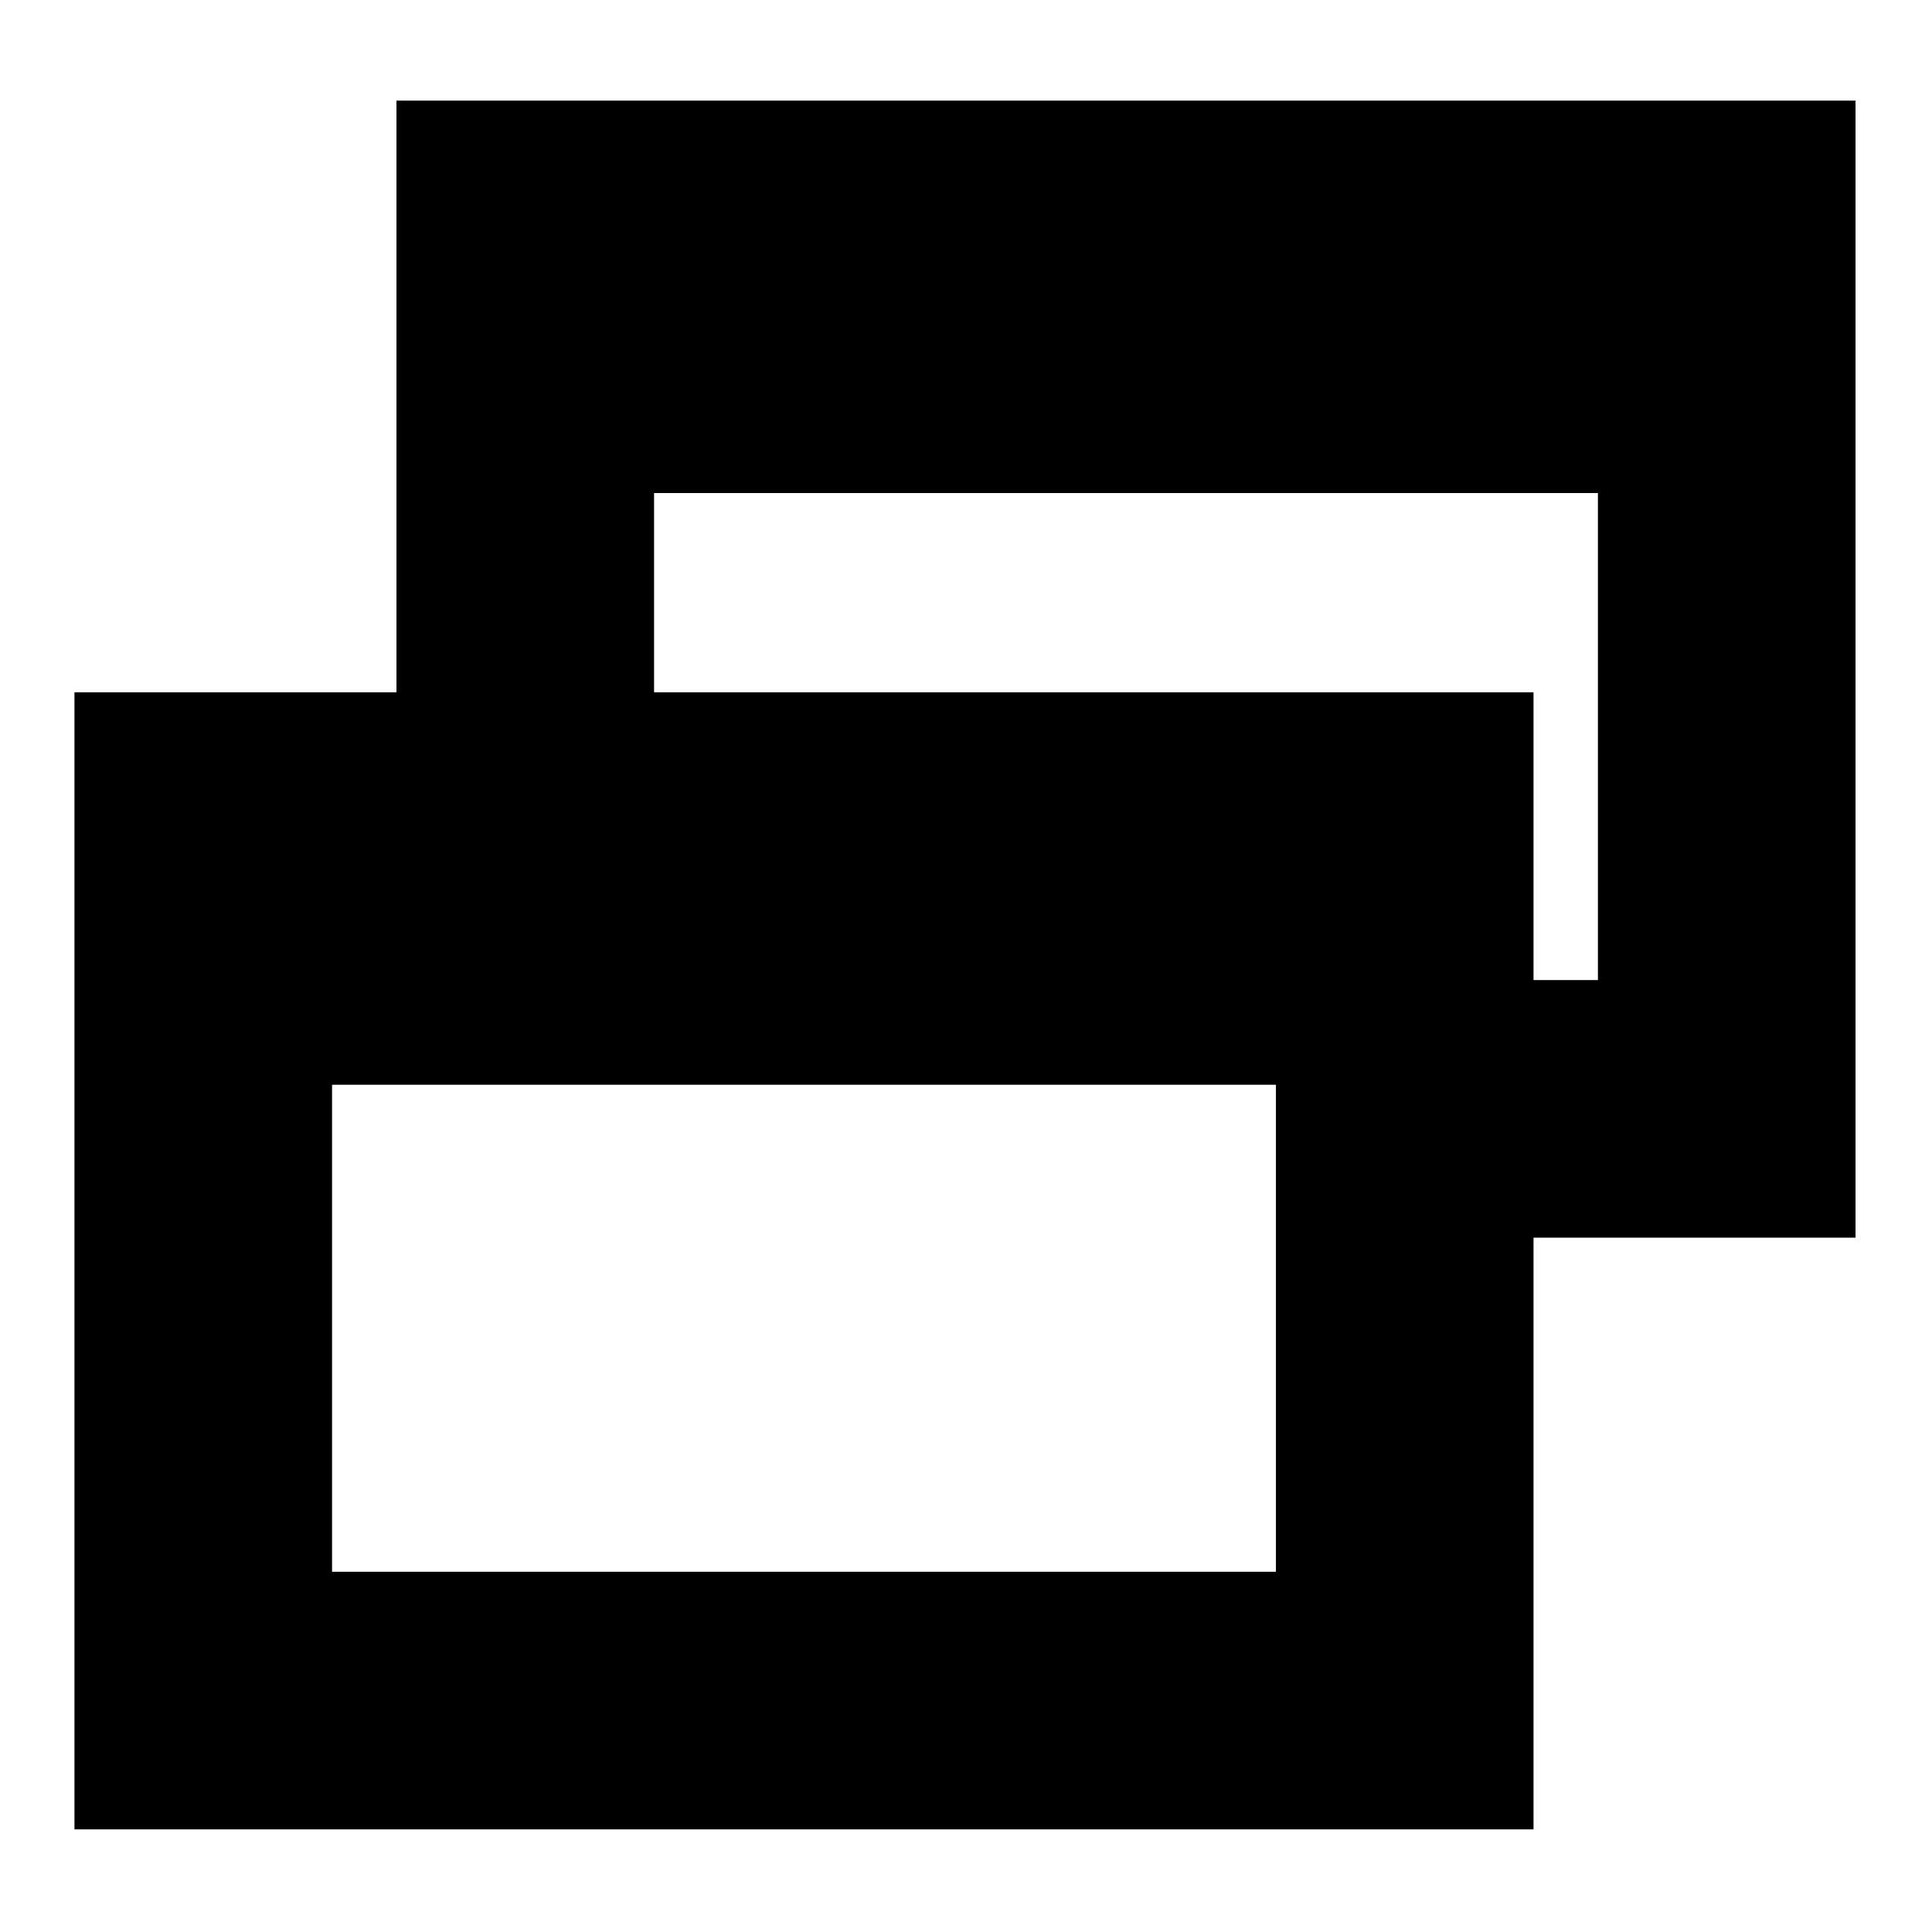 <svg xmlns="http://www.w3.org/2000/svg" height="20" viewBox="0 -960 960 960" width="20"><path d="M37-51v-565h160v-294h725v565H762v294H37Zm128-128h469v-242H165v242Zm597-294h32v-242H325v99h437v143Z"/></svg>